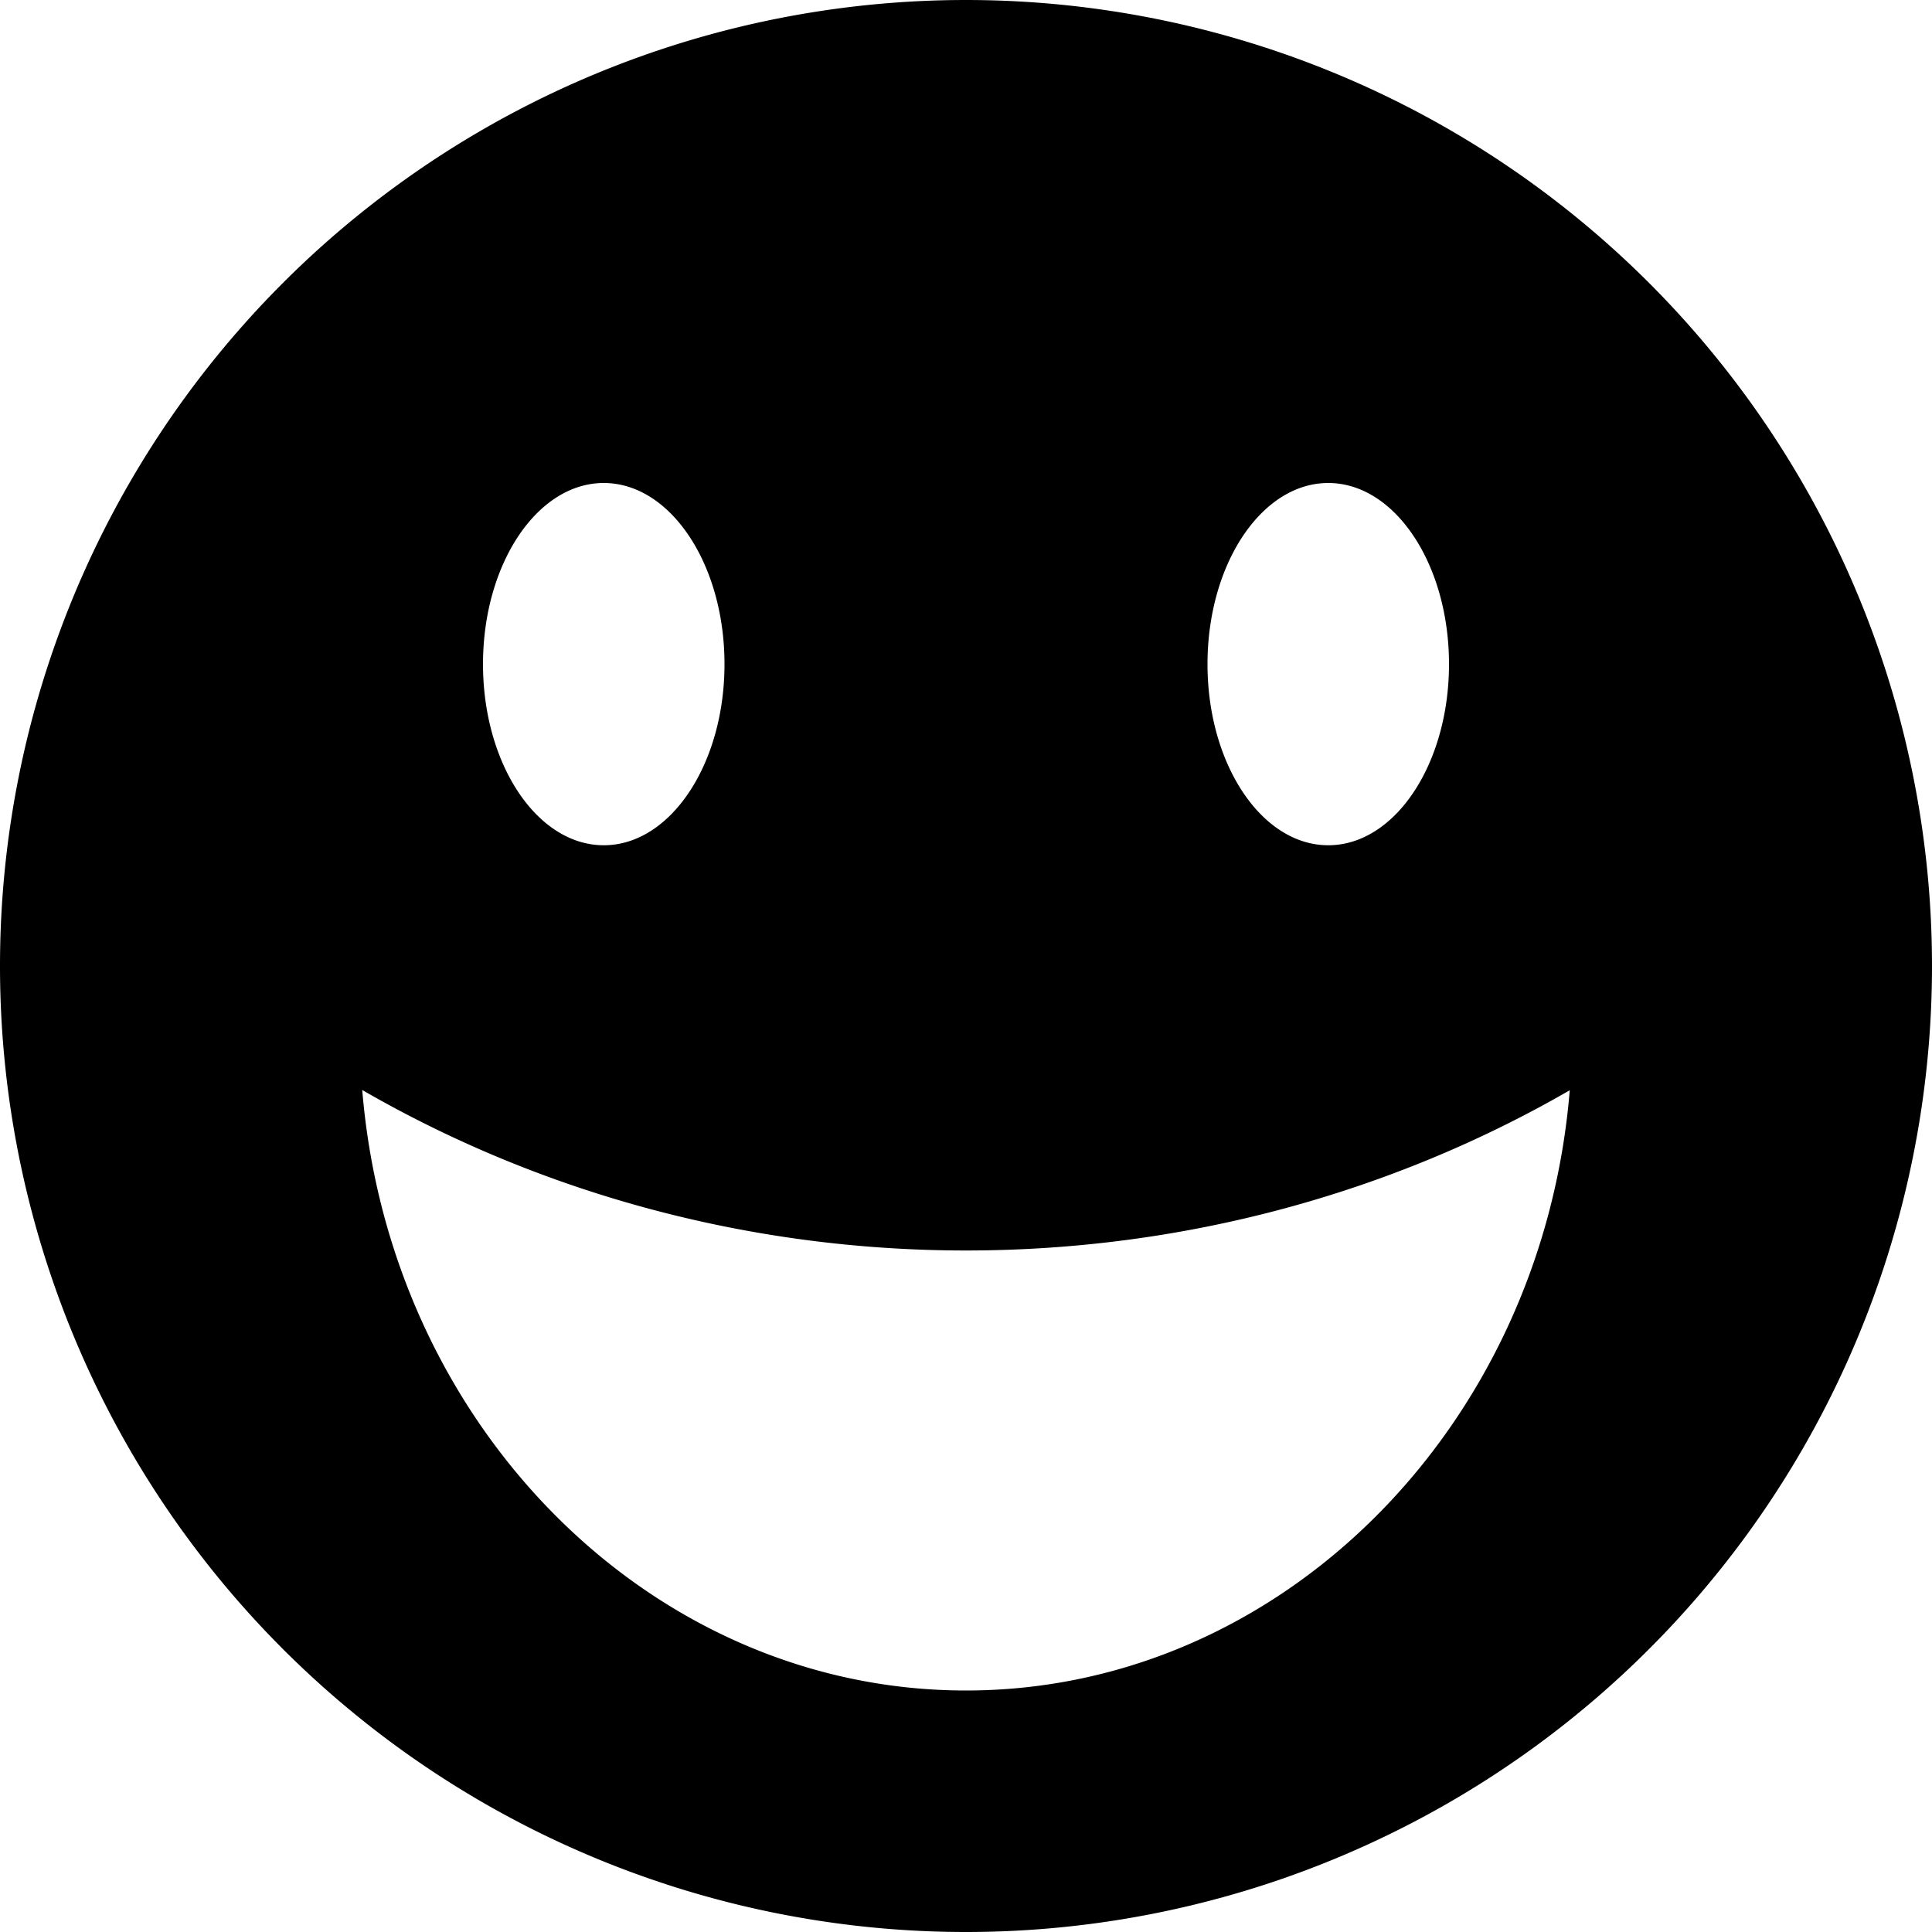 <svg xmlns="http://www.w3.org/2000/svg" viewBox="0 0 16 16" width="24" height="24" fill="currentColor"><path d="M8 0a8 8 0 1 0 0 16A8 8 0 0 0 8 0zm3 4c.552 0 1 .672 1 1.5S11.552 7 11 7s-1-.672-1-1.5.448-1.5 1-1.5zM5 4c.552 0 1 .672 1 1.5S5.552 7 5 7s-1-.672-1-1.5S4.448 4 5 4zm3 10c-2.607 0-4.772-2.186-5-4.973 1.465.846 3.188 1.329 5 1.329s3.535-.481 5-1.327C12.772 11.817 10.607 14 8 14z"/></svg>